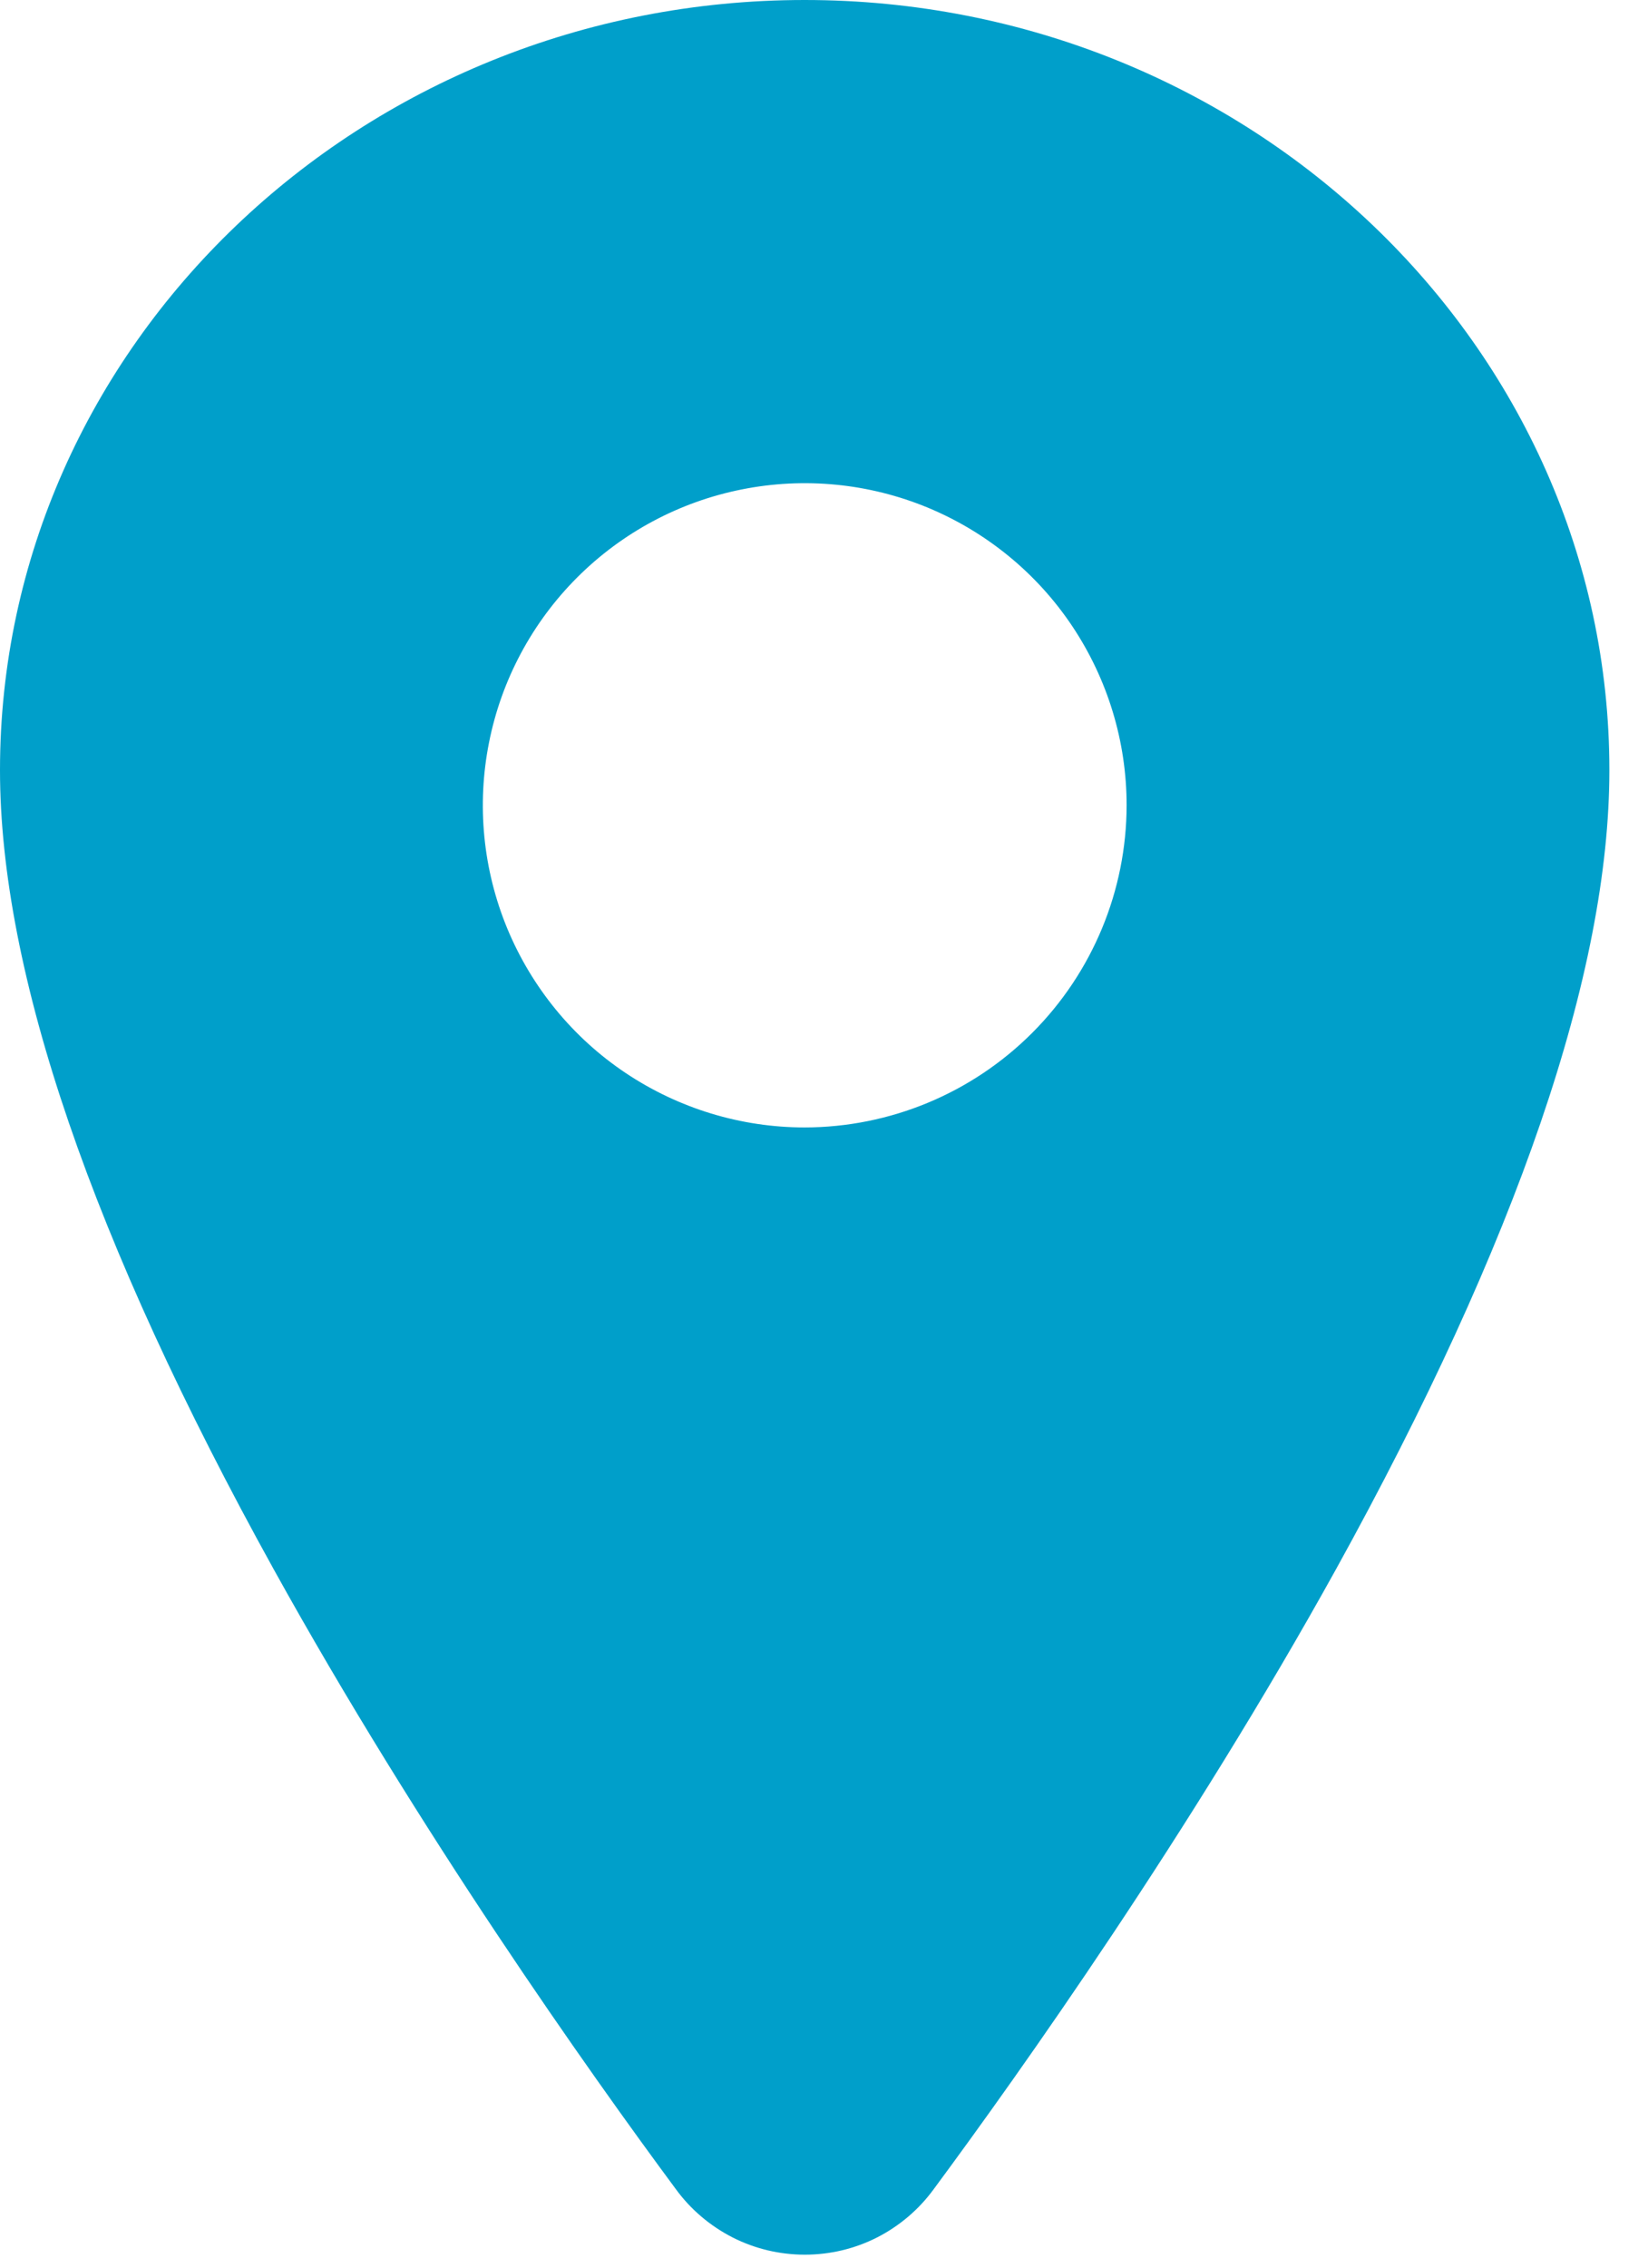 <svg width="16" height="22" viewBox="0 0 16 22" fill="none" xmlns="http://www.w3.org/2000/svg">
<path d="M7.812 0C3.505 0 0 3.352 0 7.471C0 9.432 0.894 12.04 2.657 15.224C4.073 17.779 5.711 20.09 6.563 21.24C6.707 21.437 6.896 21.596 7.113 21.707C7.33 21.817 7.57 21.874 7.814 21.874C8.058 21.874 8.298 21.817 8.515 21.707C8.732 21.596 8.92 21.437 9.064 21.24C9.915 20.09 11.555 17.779 12.971 15.224C14.731 12.041 15.625 9.433 15.625 7.471C15.625 3.352 12.12 0 7.812 0ZM7.812 10.938C7.194 10.938 6.59 10.754 6.076 10.411C5.562 10.068 5.162 9.579 4.925 9.008C4.689 8.437 4.627 7.809 4.748 7.203C4.868 6.597 5.166 6.04 5.603 5.603C6.04 5.166 6.597 4.868 7.203 4.748C7.809 4.627 8.437 4.689 9.008 4.925C9.579 5.162 10.068 5.562 10.411 6.076C10.754 6.59 10.938 7.194 10.938 7.812C10.937 8.641 10.607 9.435 10.021 10.021C9.435 10.607 8.641 10.937 7.812 10.938Z" fill="#009FCA"/>
</svg>
